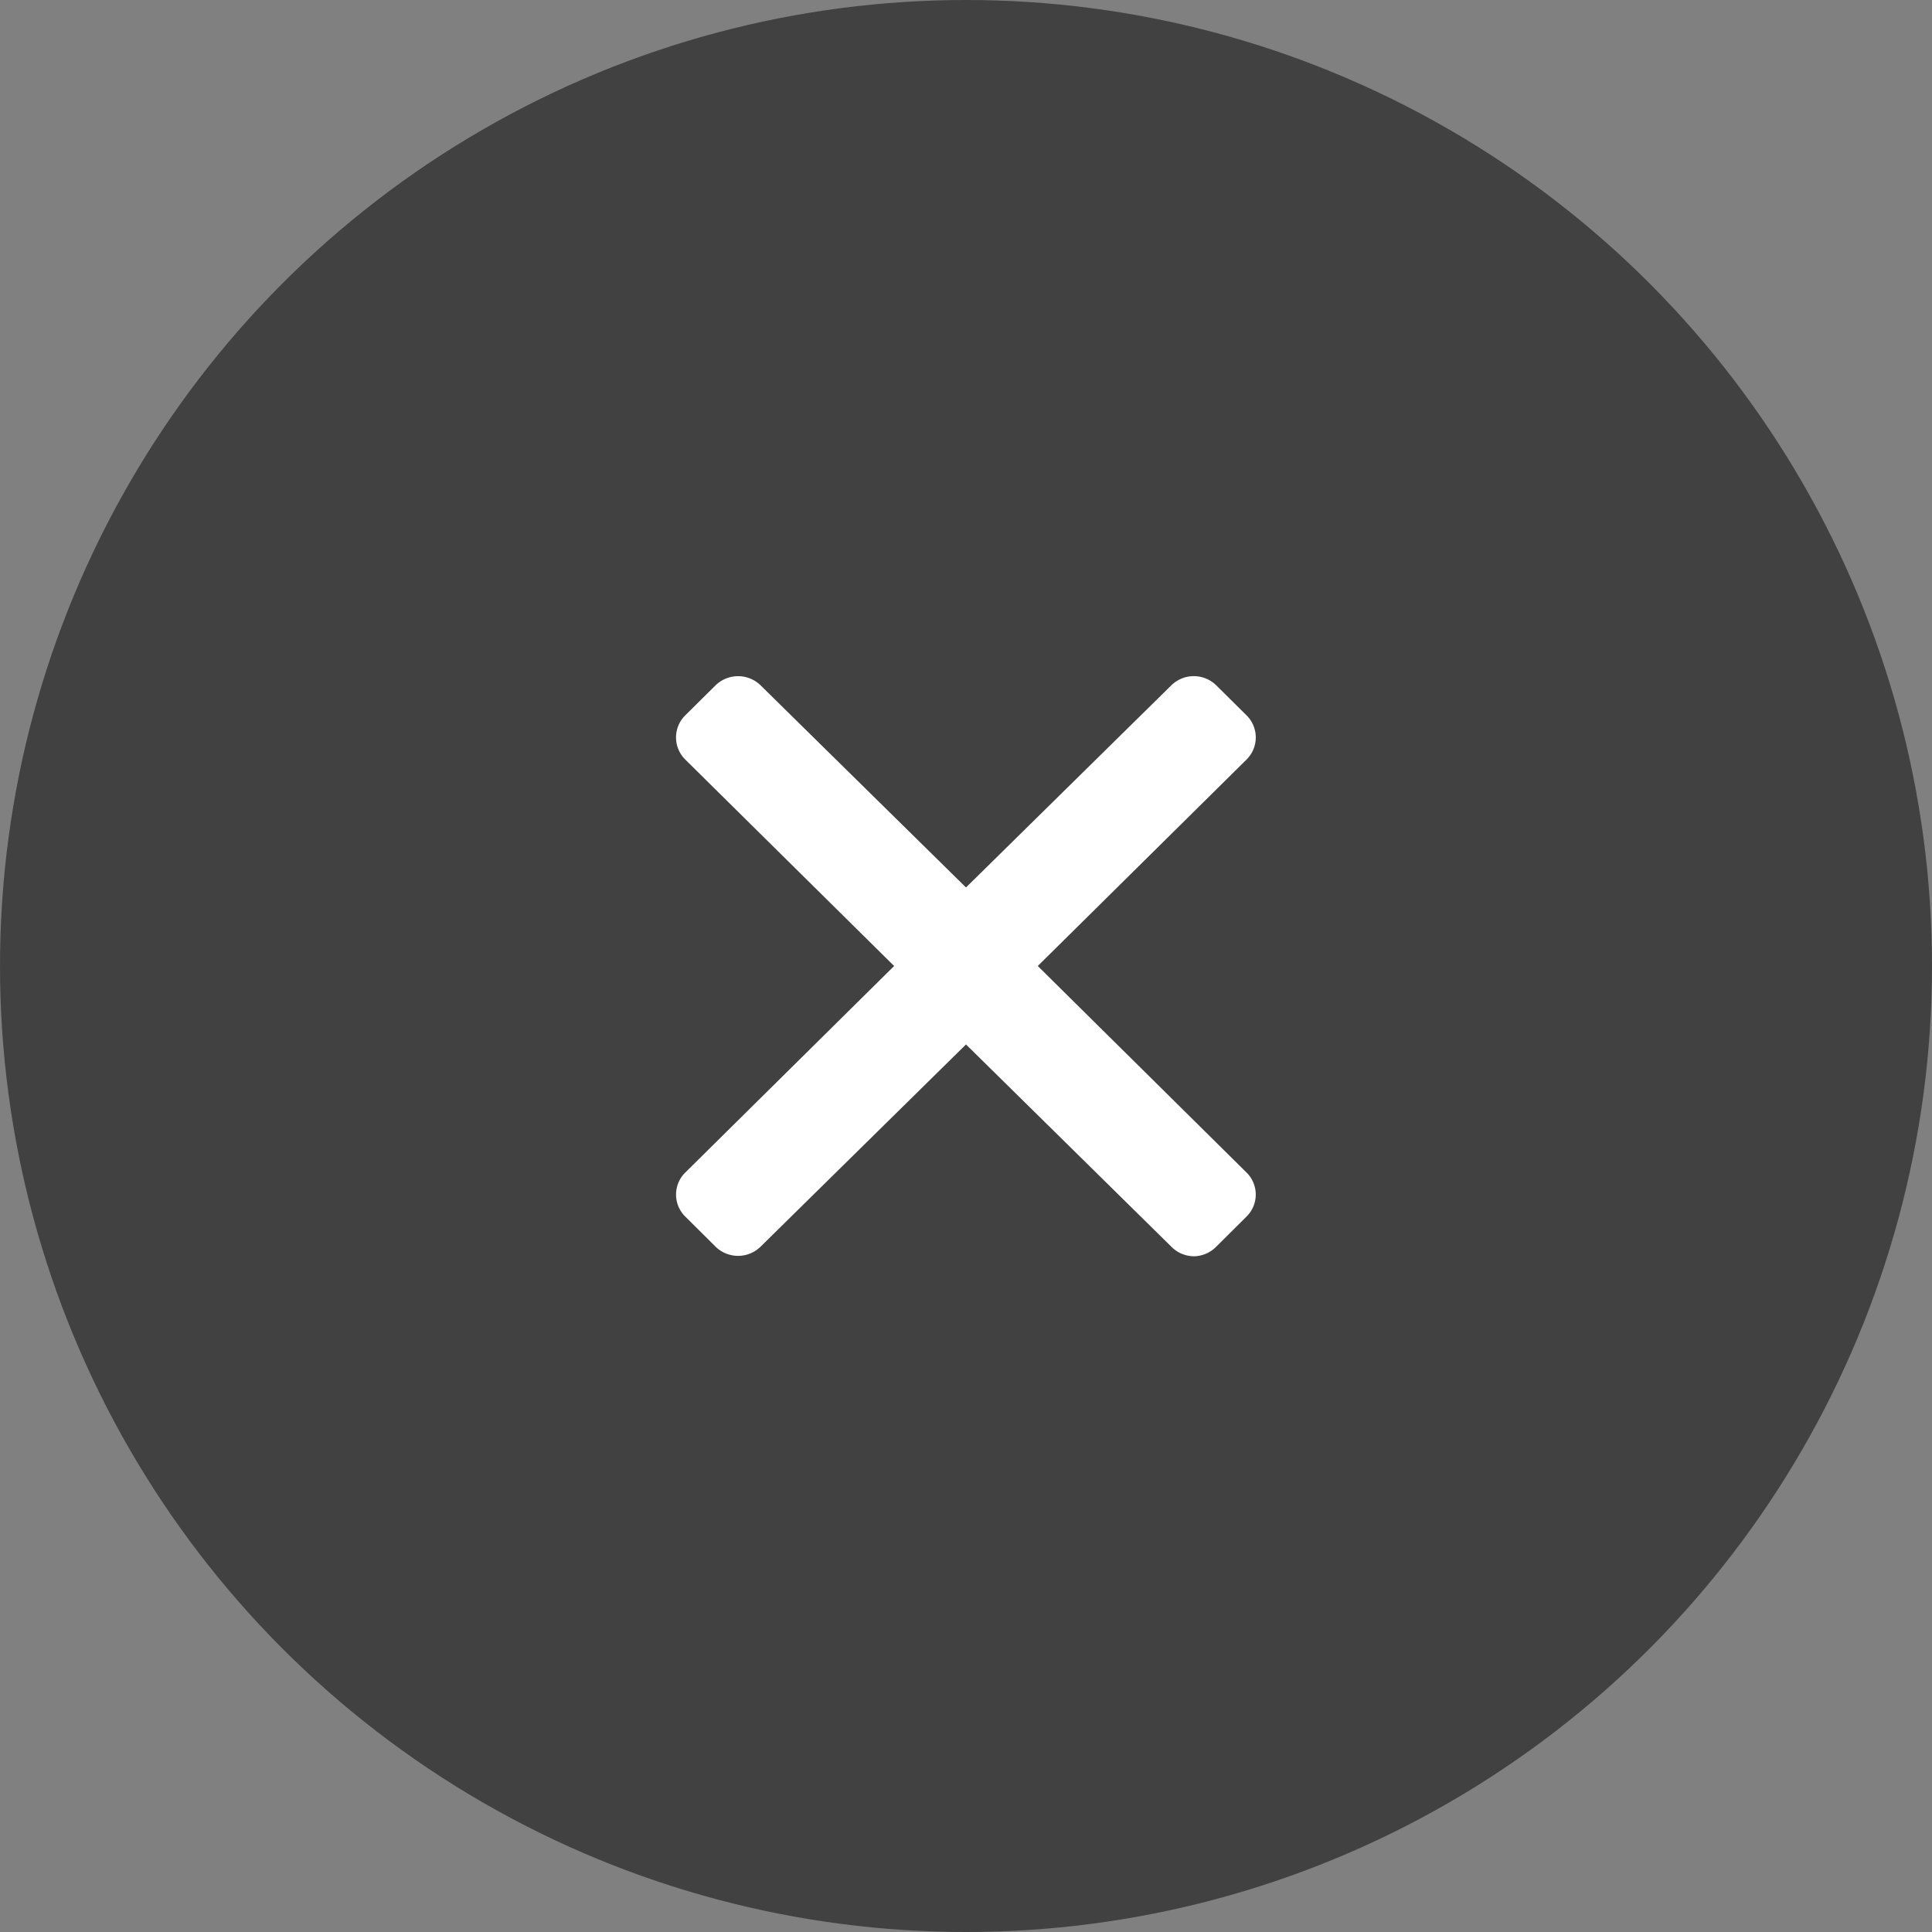 <svg xmlns="http://www.w3.org/2000/svg" width="20" height="20" viewBox="0 0 20 20">
  <rect x="0" y="0" width="20" height="20" fill="#808080" stroke="none"/>
  <g id="Group_667" data-name="Group 667" transform="translate(-178 -34)">
    <circle id="Ellipse_31" data-name="Ellipse 31" cx="10" cy="10" r="10" transform="translate(178 34)" fill="#414141"/>
    <path id="Path_57" data-name="Path 57" d="M-8928.875-8131.095l-2.125-2.093-2.126,2.093a.333.333,0,0,1-.467,0l-.311-.309a.32.32,0,0,1,0-.46l2.16-2.136-2.16-2.135a.322.322,0,0,1,0-.462l.311-.308a.334.334,0,0,1,.467,0l2.126,2.092,2.125-2.092a.332.332,0,0,1,.466,0l.311.308a.322.322,0,0,1,0,.462l-2.159,2.135,2.159,2.136a.32.32,0,0,1,0,.46l-.311.309a.332.332,0,0,1-.232.1A.332.332,0,0,1-8928.875-8131.095Z" transform="translate(9119 8178)" fill="#fff"/>
  </g>
</svg>

